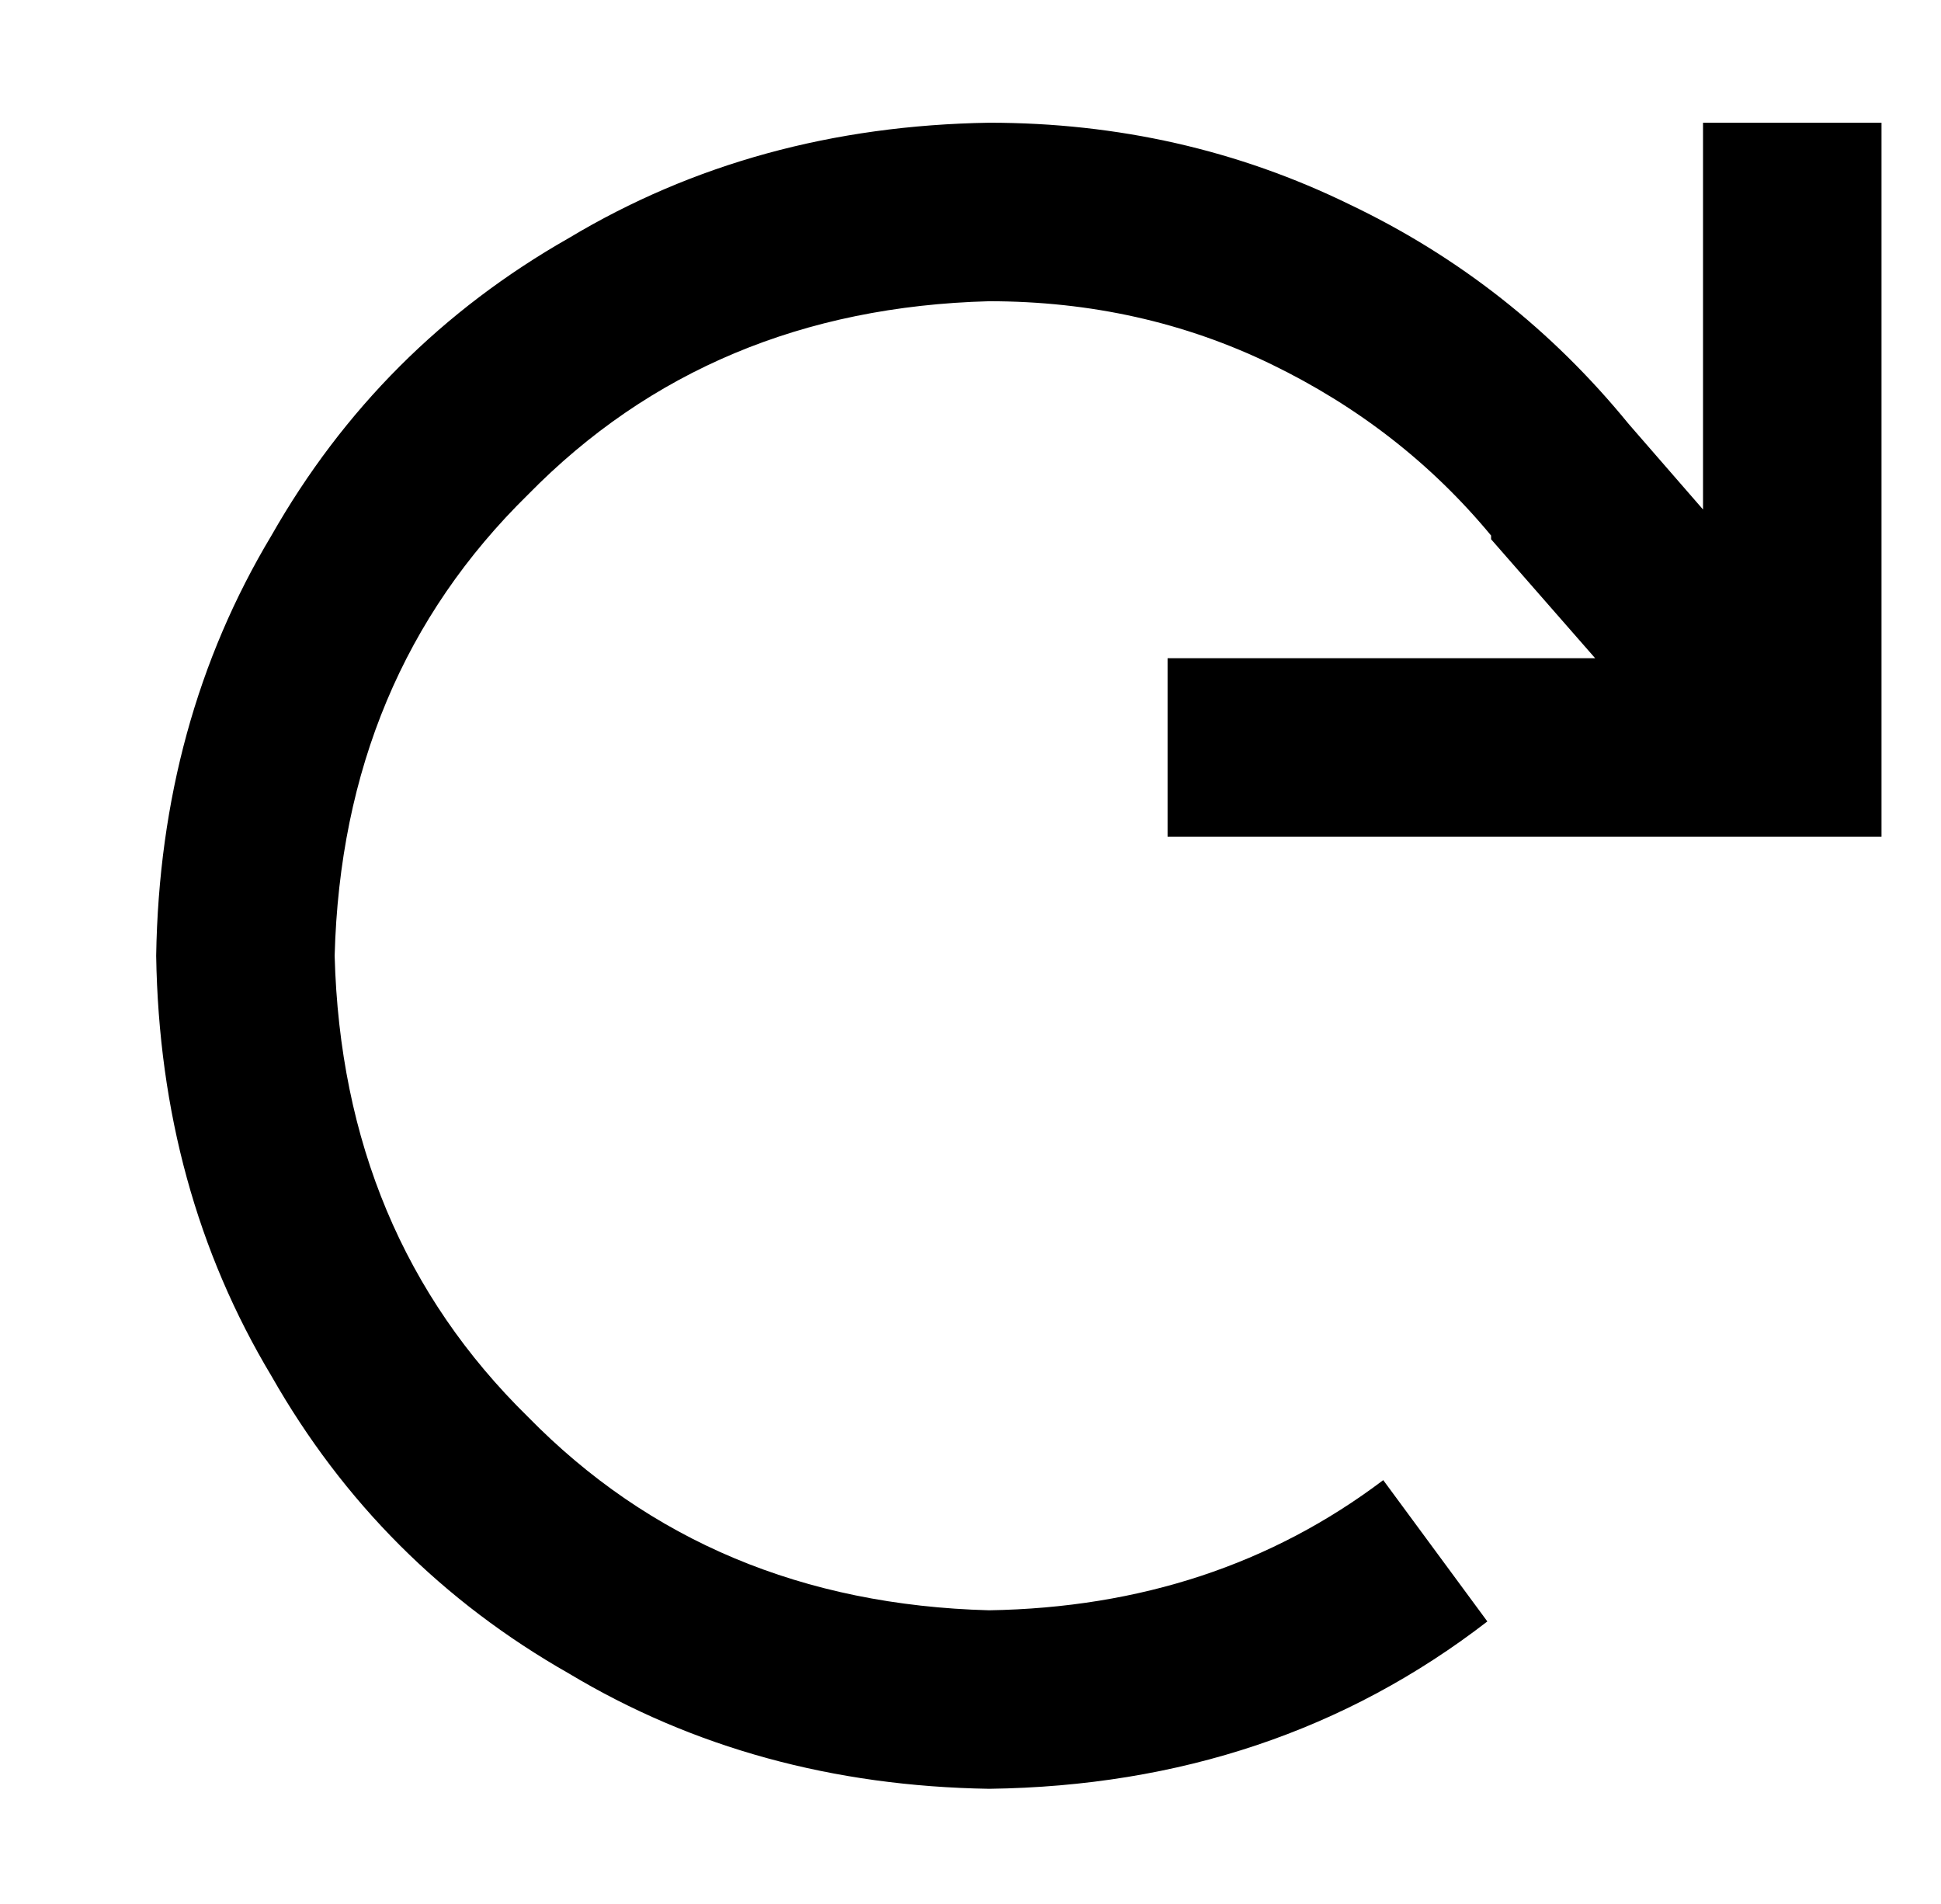 <?xml version="1.0" standalone="no"?>
<!DOCTYPE svg PUBLIC "-//W3C//DTD SVG 1.1//EN" "http://www.w3.org/Graphics/SVG/1.1/DTD/svg11.dtd" >
<svg xmlns="http://www.w3.org/2000/svg" xmlns:xlink="http://www.w3.org/1999/xlink" version="1.1" viewBox="-10 -40 522 512">
   <path fill="currentColor"
d="M472 185h24h-24h24v-24v0v-144v0v-24v0h-48v0v24v0v80v0l-20 -23v0q-31 -38 -75 -59q-45 -22 -97 -22q-63 1 -113 31q-51 29 -80 80q-30 50 -31 113q1 63 31 113q29 51 80 80q50 30 113 31q77 -1 134 -45l-28 -38v0q-45 34 -106 35q-75 -2 -124 -52q-50 -49 -52 -124
q2 -75 52 -124q49 -50 124 -52q41 0 76 17t59 46v1v0v0v0l28 32v0h-91h-24v48v0h24h144z" />
</svg>
